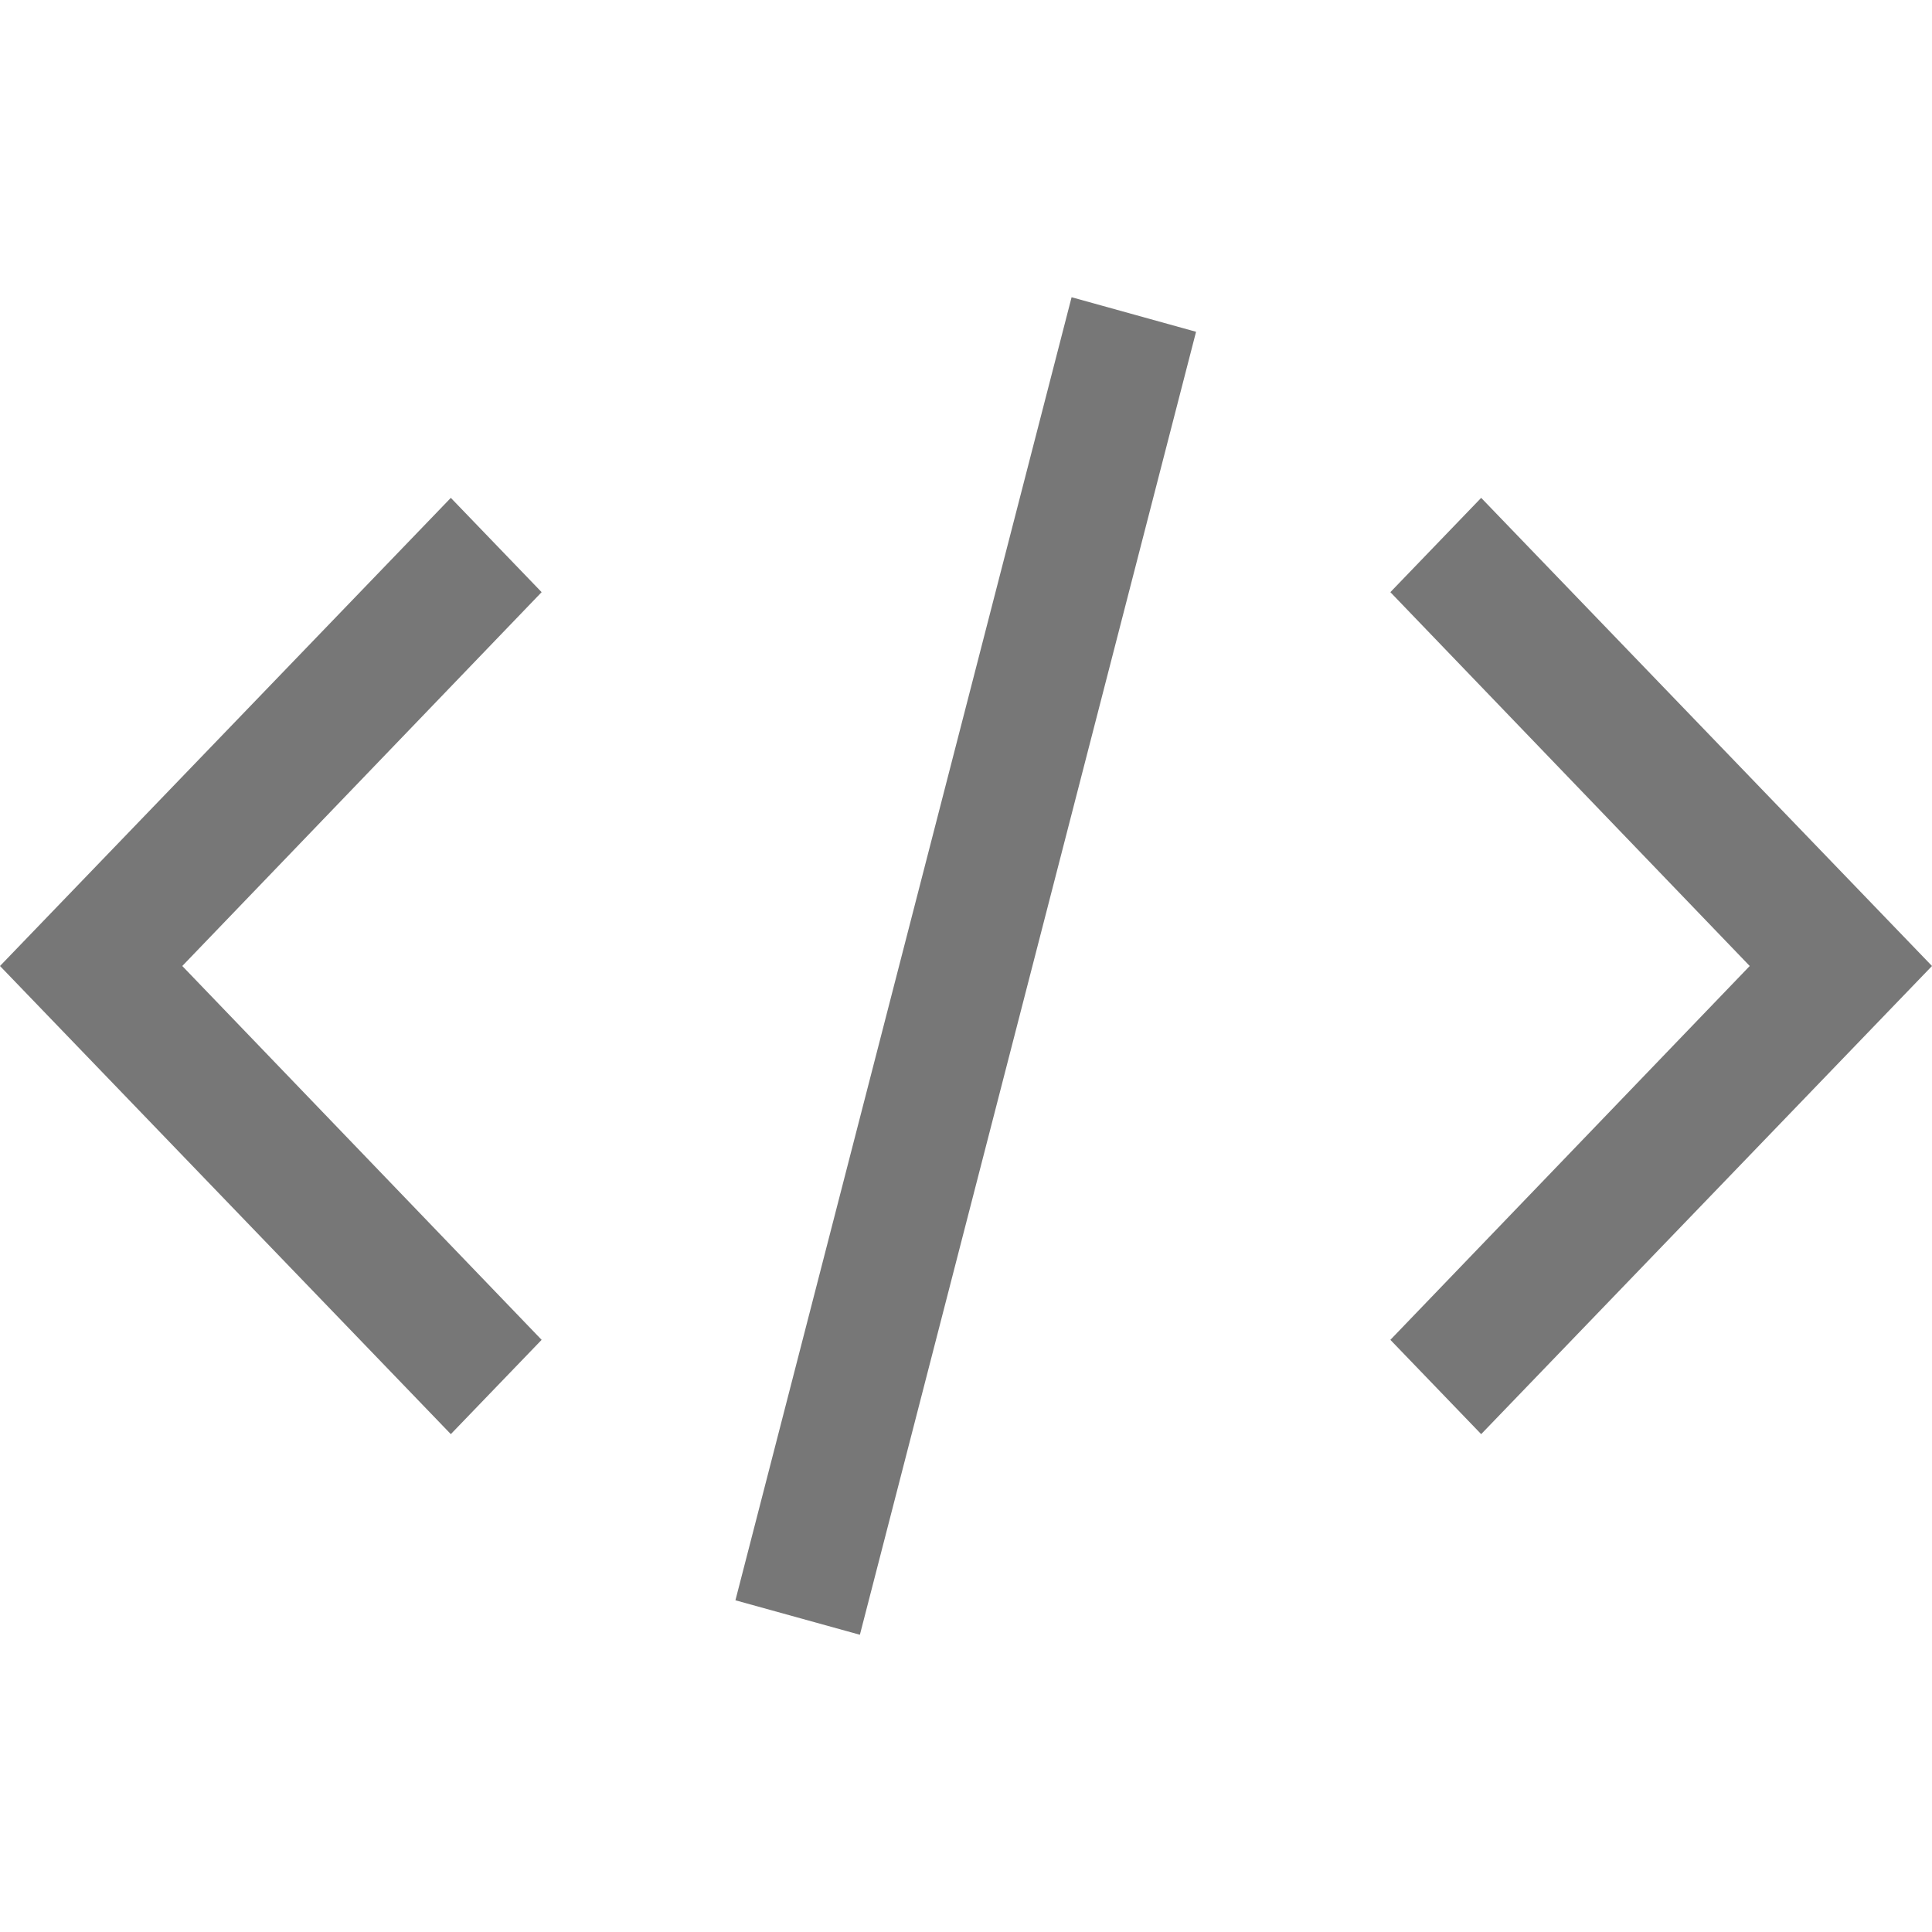 <svg width="15" height="15" viewBox="0 0 26 18" fill="none" xmlns="http://www.w3.org/2000/svg">
<path d="M26 9L19.933 15.3L18.711 14.031L23.547 9L18.711 3.969L19.933 2.7L26 9ZM0 9L6.067 2.7L7.289 3.969L2.453 9L7.289 14.031L6.067 15.3L0 9ZM9.897 17.536L14.421 0L16.096 0.465L11.572 18L9.897 17.536Z" fill="#777777"/>
</svg>
